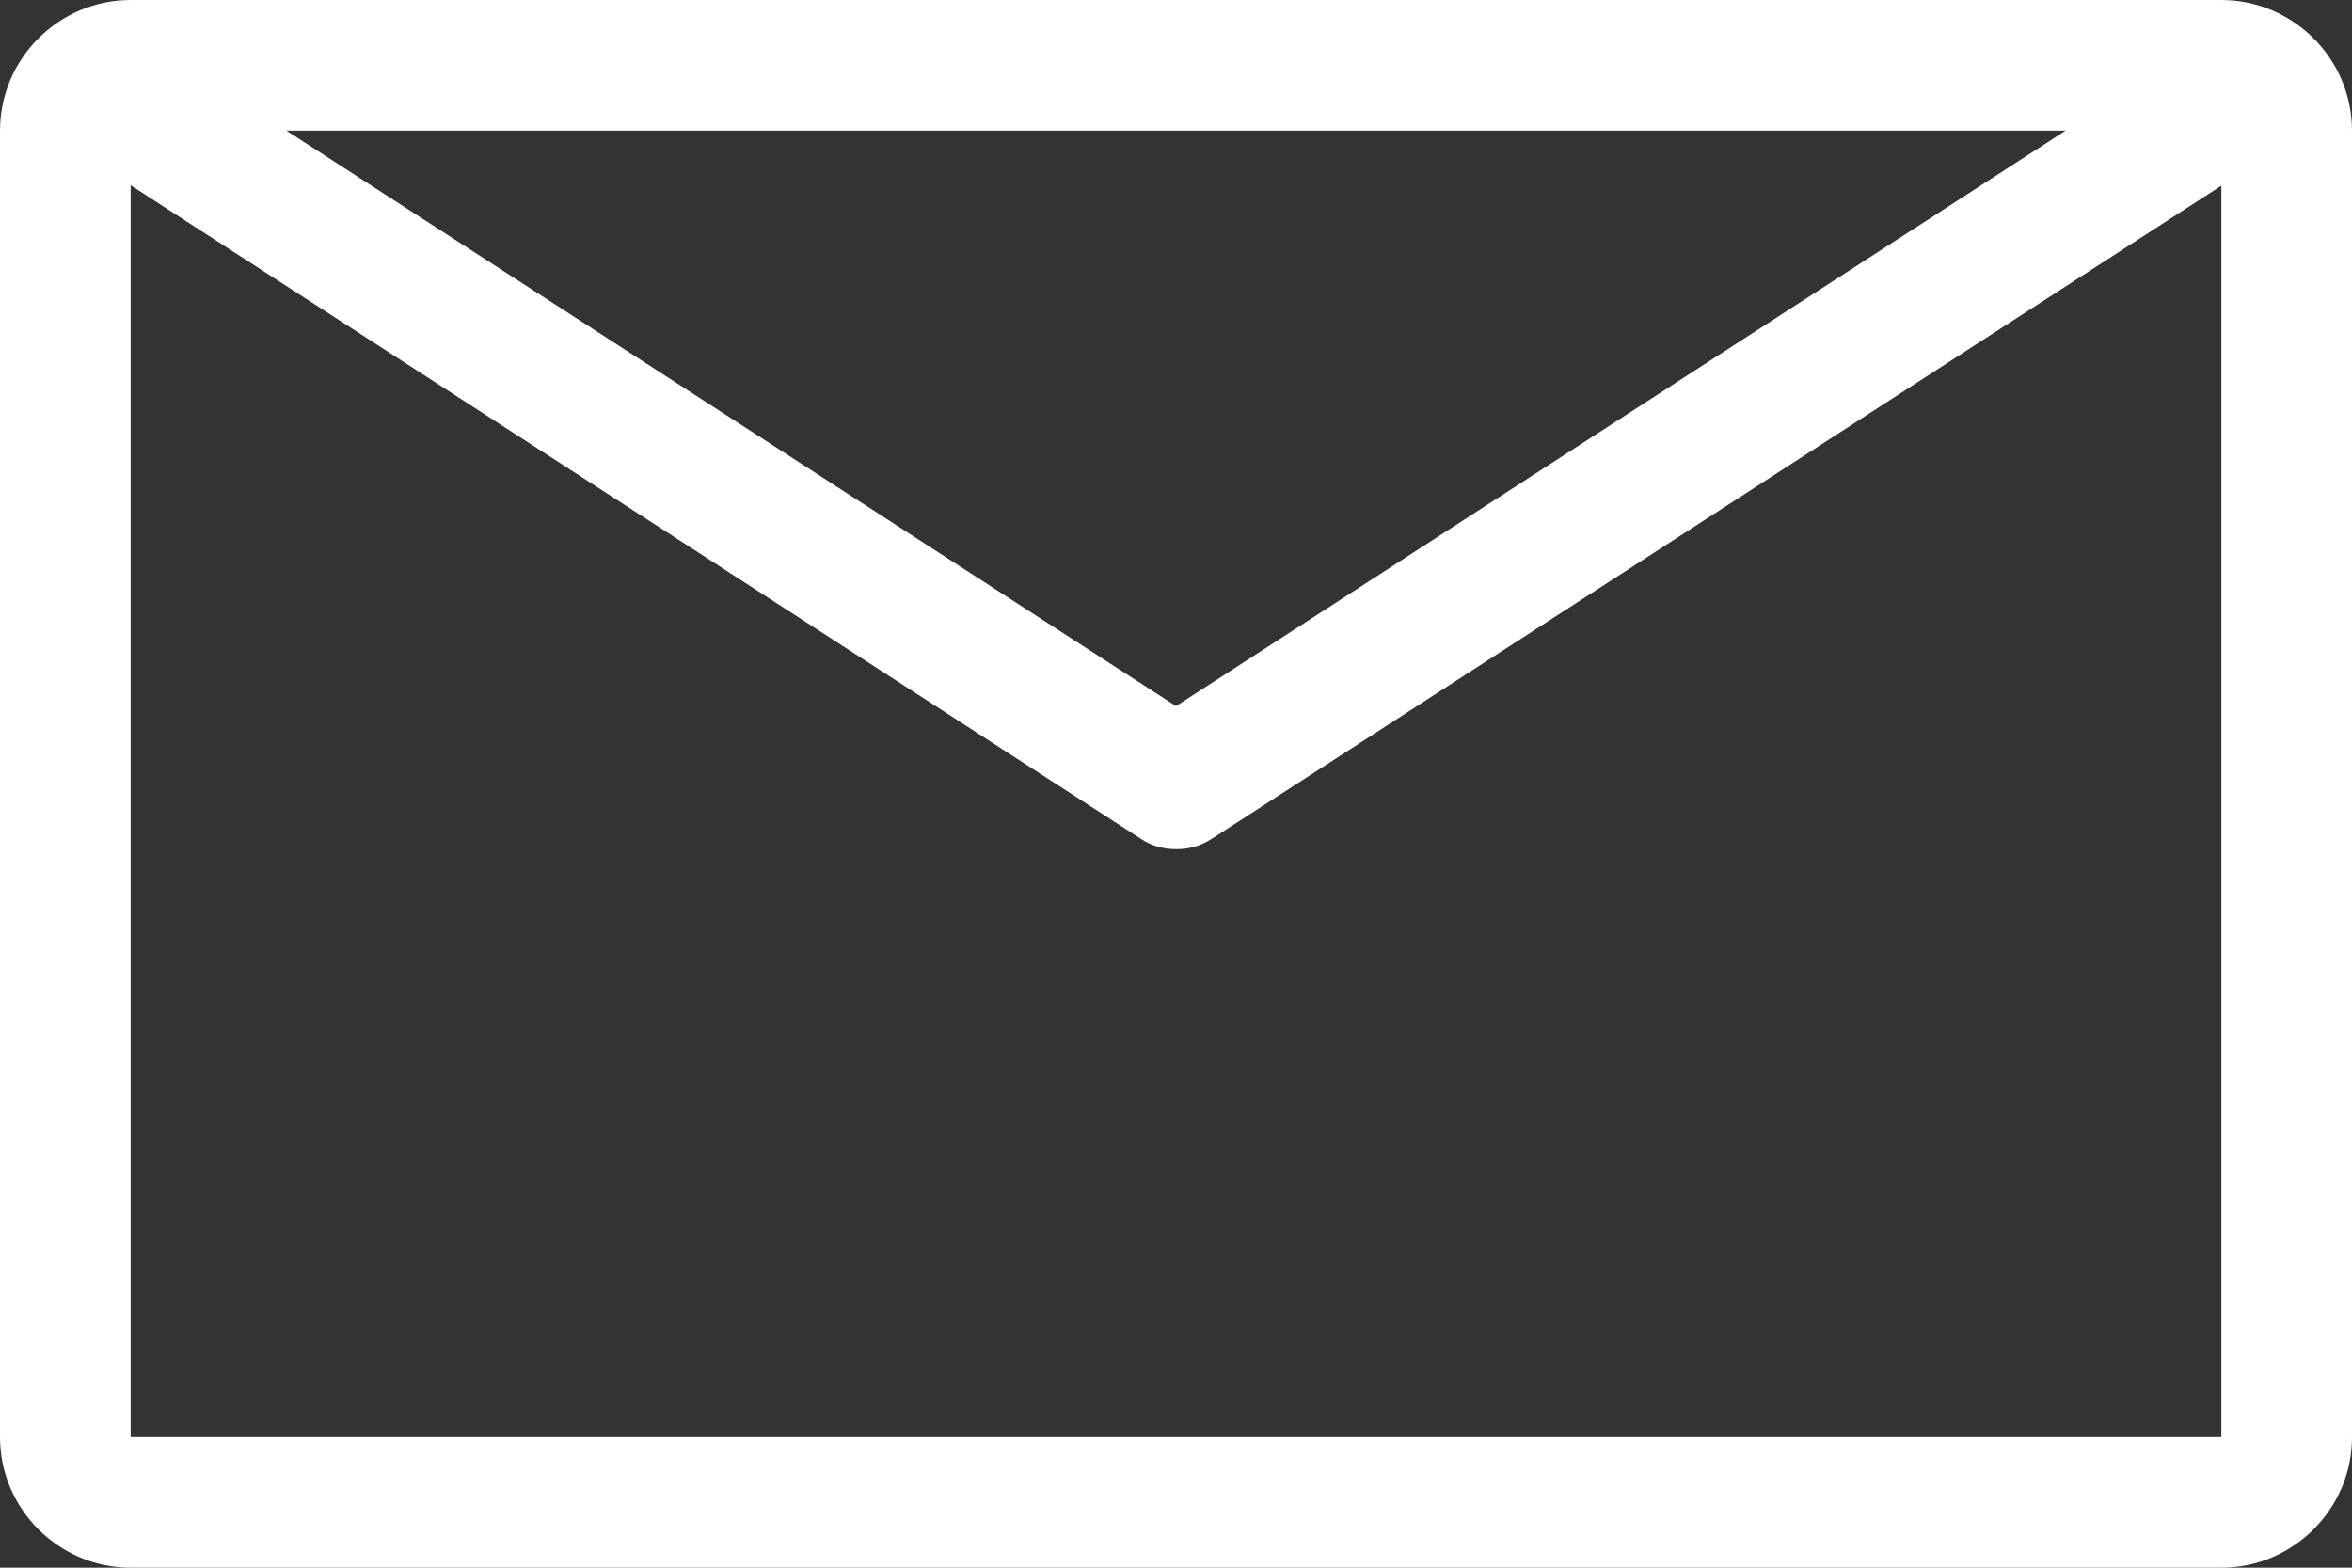 <?xml version="1.0" encoding="UTF-8"?>
<svg id="Layer_2" data-name="Layer 2" xmlns="http://www.w3.org/2000/svg" viewBox="0 0 36 24">
  <rect x="0" y="0" width="36" height="24" fill="#333333" stroke="none"/>
  <defs>
    <style>
      .cls-1 {
        fill: #fff;
        stroke-width: 0px;
      }
    </style>
  </defs>
  <g id="email">
    <g>
      <path class="cls-1" d="m34,2v20H2V2h32m0-2H2C.9,0,0,.9,0,2v20c0,1.1.9,2,2,2h32c1.1,0,2-.9,2-2V2c0-1.1-.9-2-2-2h0Z"/>
      <path class="cls-1" d="m18,13c-.19,0-.38-.05-.54-.16L.46,1.84,1.54.16l16.46,10.65L34.46.16l1.09,1.68-17,11c-.17.11-.35.16-.54.16Z"/>
    </g>
  </g>
</svg>
